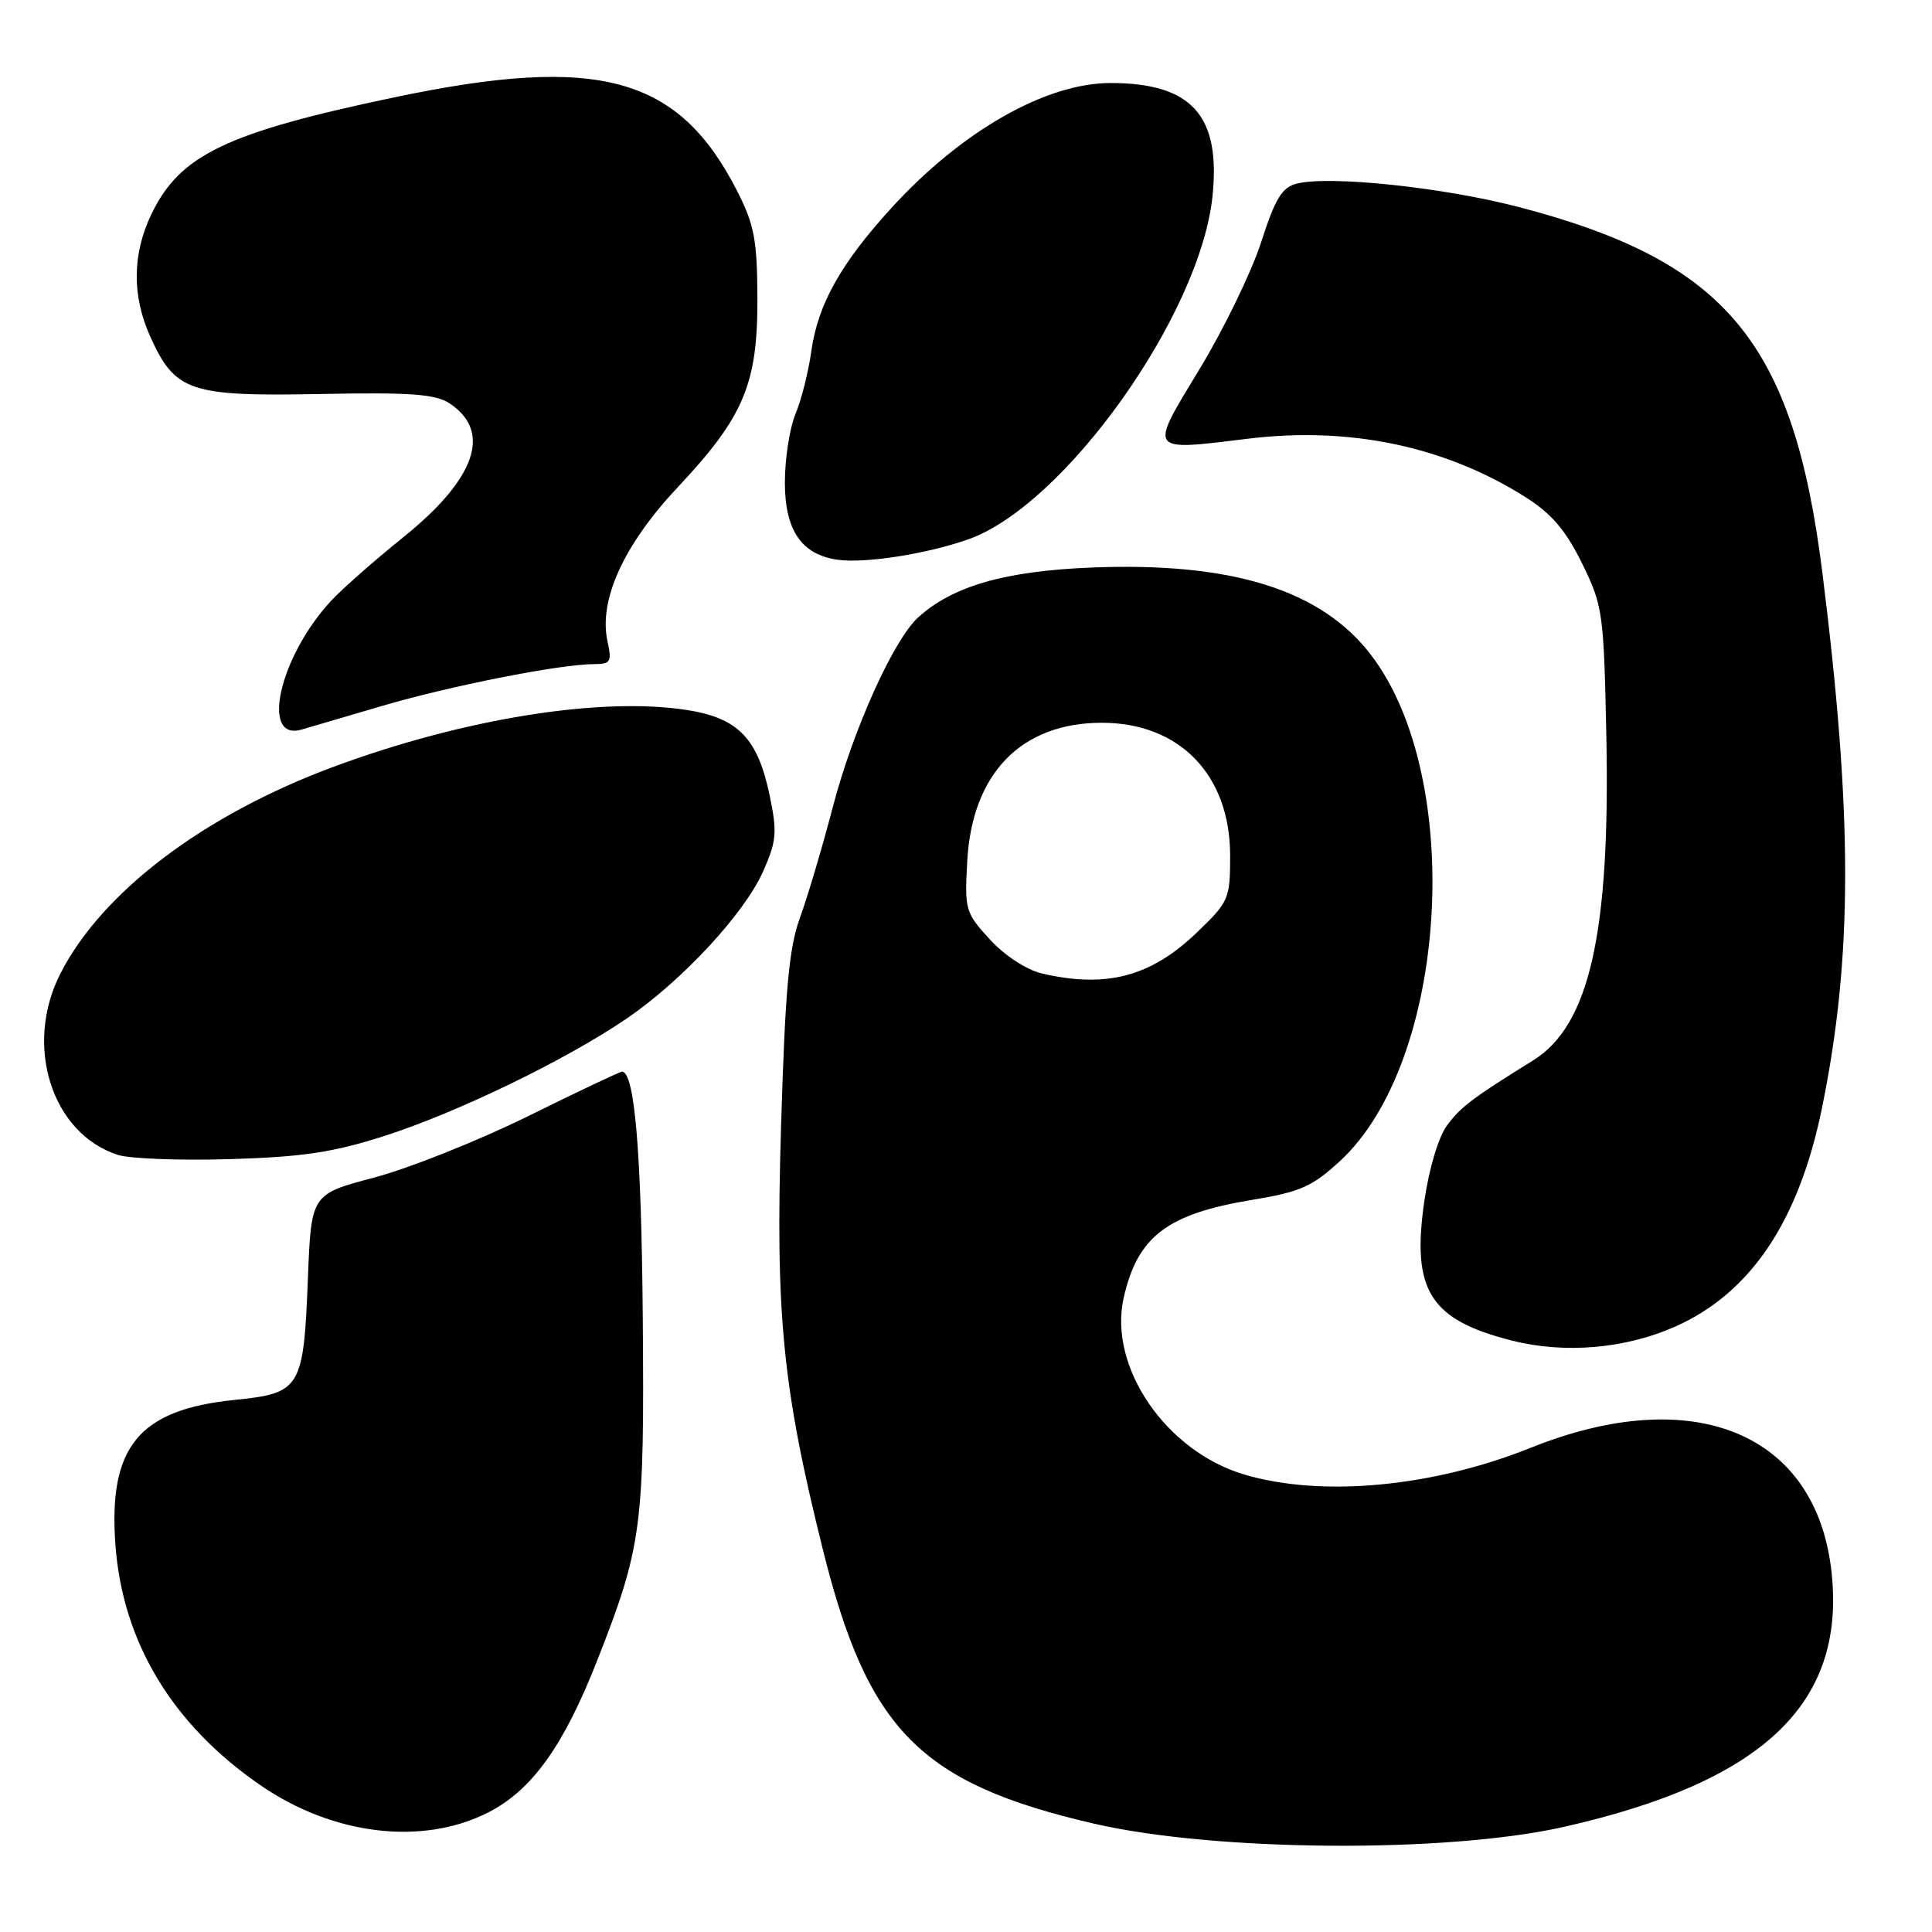 <?xml version="1.0" encoding="UTF-8" standalone="no"?>
<!DOCTYPE svg PUBLIC "-//W3C//DTD SVG 1.1//EN" "http://www.w3.org/Graphics/SVG/1.1/DTD/svg11.dtd" >
<svg xmlns="http://www.w3.org/2000/svg" xmlns:xlink="http://www.w3.org/1999/xlink" version="1.1" viewBox="0 0 256 256">
 <g >
 <path fill="currentColor"
d=" M 207.18 242.08 C 233.56 236.12 244.50 225.80 242.71 208.51 C 240.80 189.93 224.50 183.13 202.80 191.85 C 189.86 197.04 175.19 198.42 164.93 195.40 C 154.51 192.34 146.83 181.12 148.89 171.98 C 150.73 163.84 154.64 160.85 165.90 158.99 C 172.29 157.94 173.88 157.23 177.56 153.84 C 191.86 140.66 194.16 103.17 181.68 86.80 C 175.09 78.16 163.26 74.46 144.65 75.20 C 133.19 75.66 126.27 77.64 121.68 81.79 C 118.43 84.72 113.04 96.66 110.39 106.80 C 109.00 112.13 107.03 118.77 106.02 121.54 C 104.54 125.59 104.05 130.99 103.50 149.04 C 102.73 174.19 103.67 183.78 109.04 205.35 C 114.99 229.27 121.95 236.31 144.90 241.63 C 160.98 245.36 191.65 245.58 207.18 242.08 Z  M 64.71 240.15 C 70.50 237.19 74.69 231.34 79.15 219.98 C 85.05 204.95 85.40 202.35 85.17 174.54 C 84.99 152.64 84.09 142.00 82.42 142.00 C 82.15 142.00 76.52 144.66 69.93 147.92 C 63.33 151.17 54.17 154.82 49.59 156.03 C 41.24 158.24 41.24 158.24 40.80 169.37 C 40.23 183.97 39.85 184.61 31.14 185.49 C 18.38 186.77 14.32 191.72 15.30 204.79 C 16.27 217.63 22.85 228.52 34.49 236.54 C 44.14 243.19 55.98 244.60 64.71 240.15 Z  M 222.00 175.77 C 232.00 171.31 238.38 161.79 241.44 146.73 C 245.50 126.79 245.51 108.07 241.47 75.85 C 237.64 45.34 228.78 34.65 201.35 27.46 C 191.32 24.83 176.21 23.23 171.83 24.33 C 169.87 24.82 168.98 26.29 167.11 32.09 C 165.84 36.02 162.18 43.57 158.97 48.87 C 152.19 60.03 152.01 59.76 165.38 58.13 C 178.87 56.48 191.54 59.15 202.18 65.90 C 205.60 68.07 207.48 70.28 209.63 74.65 C 212.39 80.28 212.51 81.13 212.85 97.62 C 213.37 123.66 210.61 135.87 203.16 140.50 C 195.10 145.50 193.56 146.66 191.74 149.12 C 190.60 150.66 189.35 154.85 188.72 159.23 C 187.03 170.99 189.48 174.88 200.32 177.63 C 207.33 179.41 215.37 178.72 222.00 175.77 Z  M 51.00 150.50 C 60.70 147.37 74.93 140.48 83.00 134.99 C 90.35 129.99 98.65 121.04 101.12 115.46 C 102.90 111.45 103.00 110.29 101.99 105.43 C 100.41 97.82 97.81 95.14 91.02 94.08 C 79.61 92.30 61.41 95.22 44.24 101.59 C 27.03 107.96 13.51 118.19 8.00 129.01 C 3.14 138.52 6.85 150.21 15.62 153.03 C 17.20 153.54 23.90 153.79 30.50 153.59 C 40.15 153.30 44.17 152.69 51.00 150.50 Z  M 50.49 93.58 C 59.59 90.89 74.23 88.00 78.71 88.00 C 80.91 88.00 81.09 87.70 80.50 85.00 C 79.30 79.53 82.63 72.21 89.77 64.60 C 98.58 55.22 100.40 50.89 100.36 39.50 C 100.33 31.77 99.95 29.77 97.66 25.28 C 89.91 10.10 79.34 7.21 52.29 12.89 C 30.01 17.57 23.86 20.52 20.09 28.32 C 17.51 33.65 17.46 39.21 19.94 44.67 C 23.21 51.88 25.17 52.54 42.32 52.21 C 54.31 51.97 57.67 52.21 59.54 53.43 C 65.25 57.17 63.07 63.45 53.35 71.26 C 49.58 74.29 45.31 78.06 43.85 79.63 C 37.02 87.03 34.46 98.28 39.97 96.67 C 40.81 96.43 45.54 95.04 50.49 93.58 Z  M 128.29 71.47 C 141.03 66.99 159.01 41.75 160.66 26.03 C 161.78 15.30 157.91 11.00 147.15 11.00 C 138.59 11.00 127.46 17.34 118.16 27.51 C 111.43 34.88 108.38 40.31 107.51 46.50 C 107.13 49.25 106.18 53.02 105.40 54.87 C 104.63 56.73 104.00 60.81 104.00 63.95 C 104.00 70.27 106.22 73.51 111.00 74.17 C 114.63 74.68 122.77 73.41 128.29 71.47 Z  M 138.02 128.98 C 135.99 128.50 133.12 126.61 131.16 124.48 C 127.91 120.93 127.80 120.55 128.17 114.04 C 128.82 102.46 135.35 95.77 146.00 95.77 C 156.31 95.77 163.00 102.69 163.00 113.37 C 163.00 119.13 162.84 119.49 158.54 123.61 C 152.47 129.43 146.54 130.98 138.02 128.98 Z "/>
</g>
</svg>